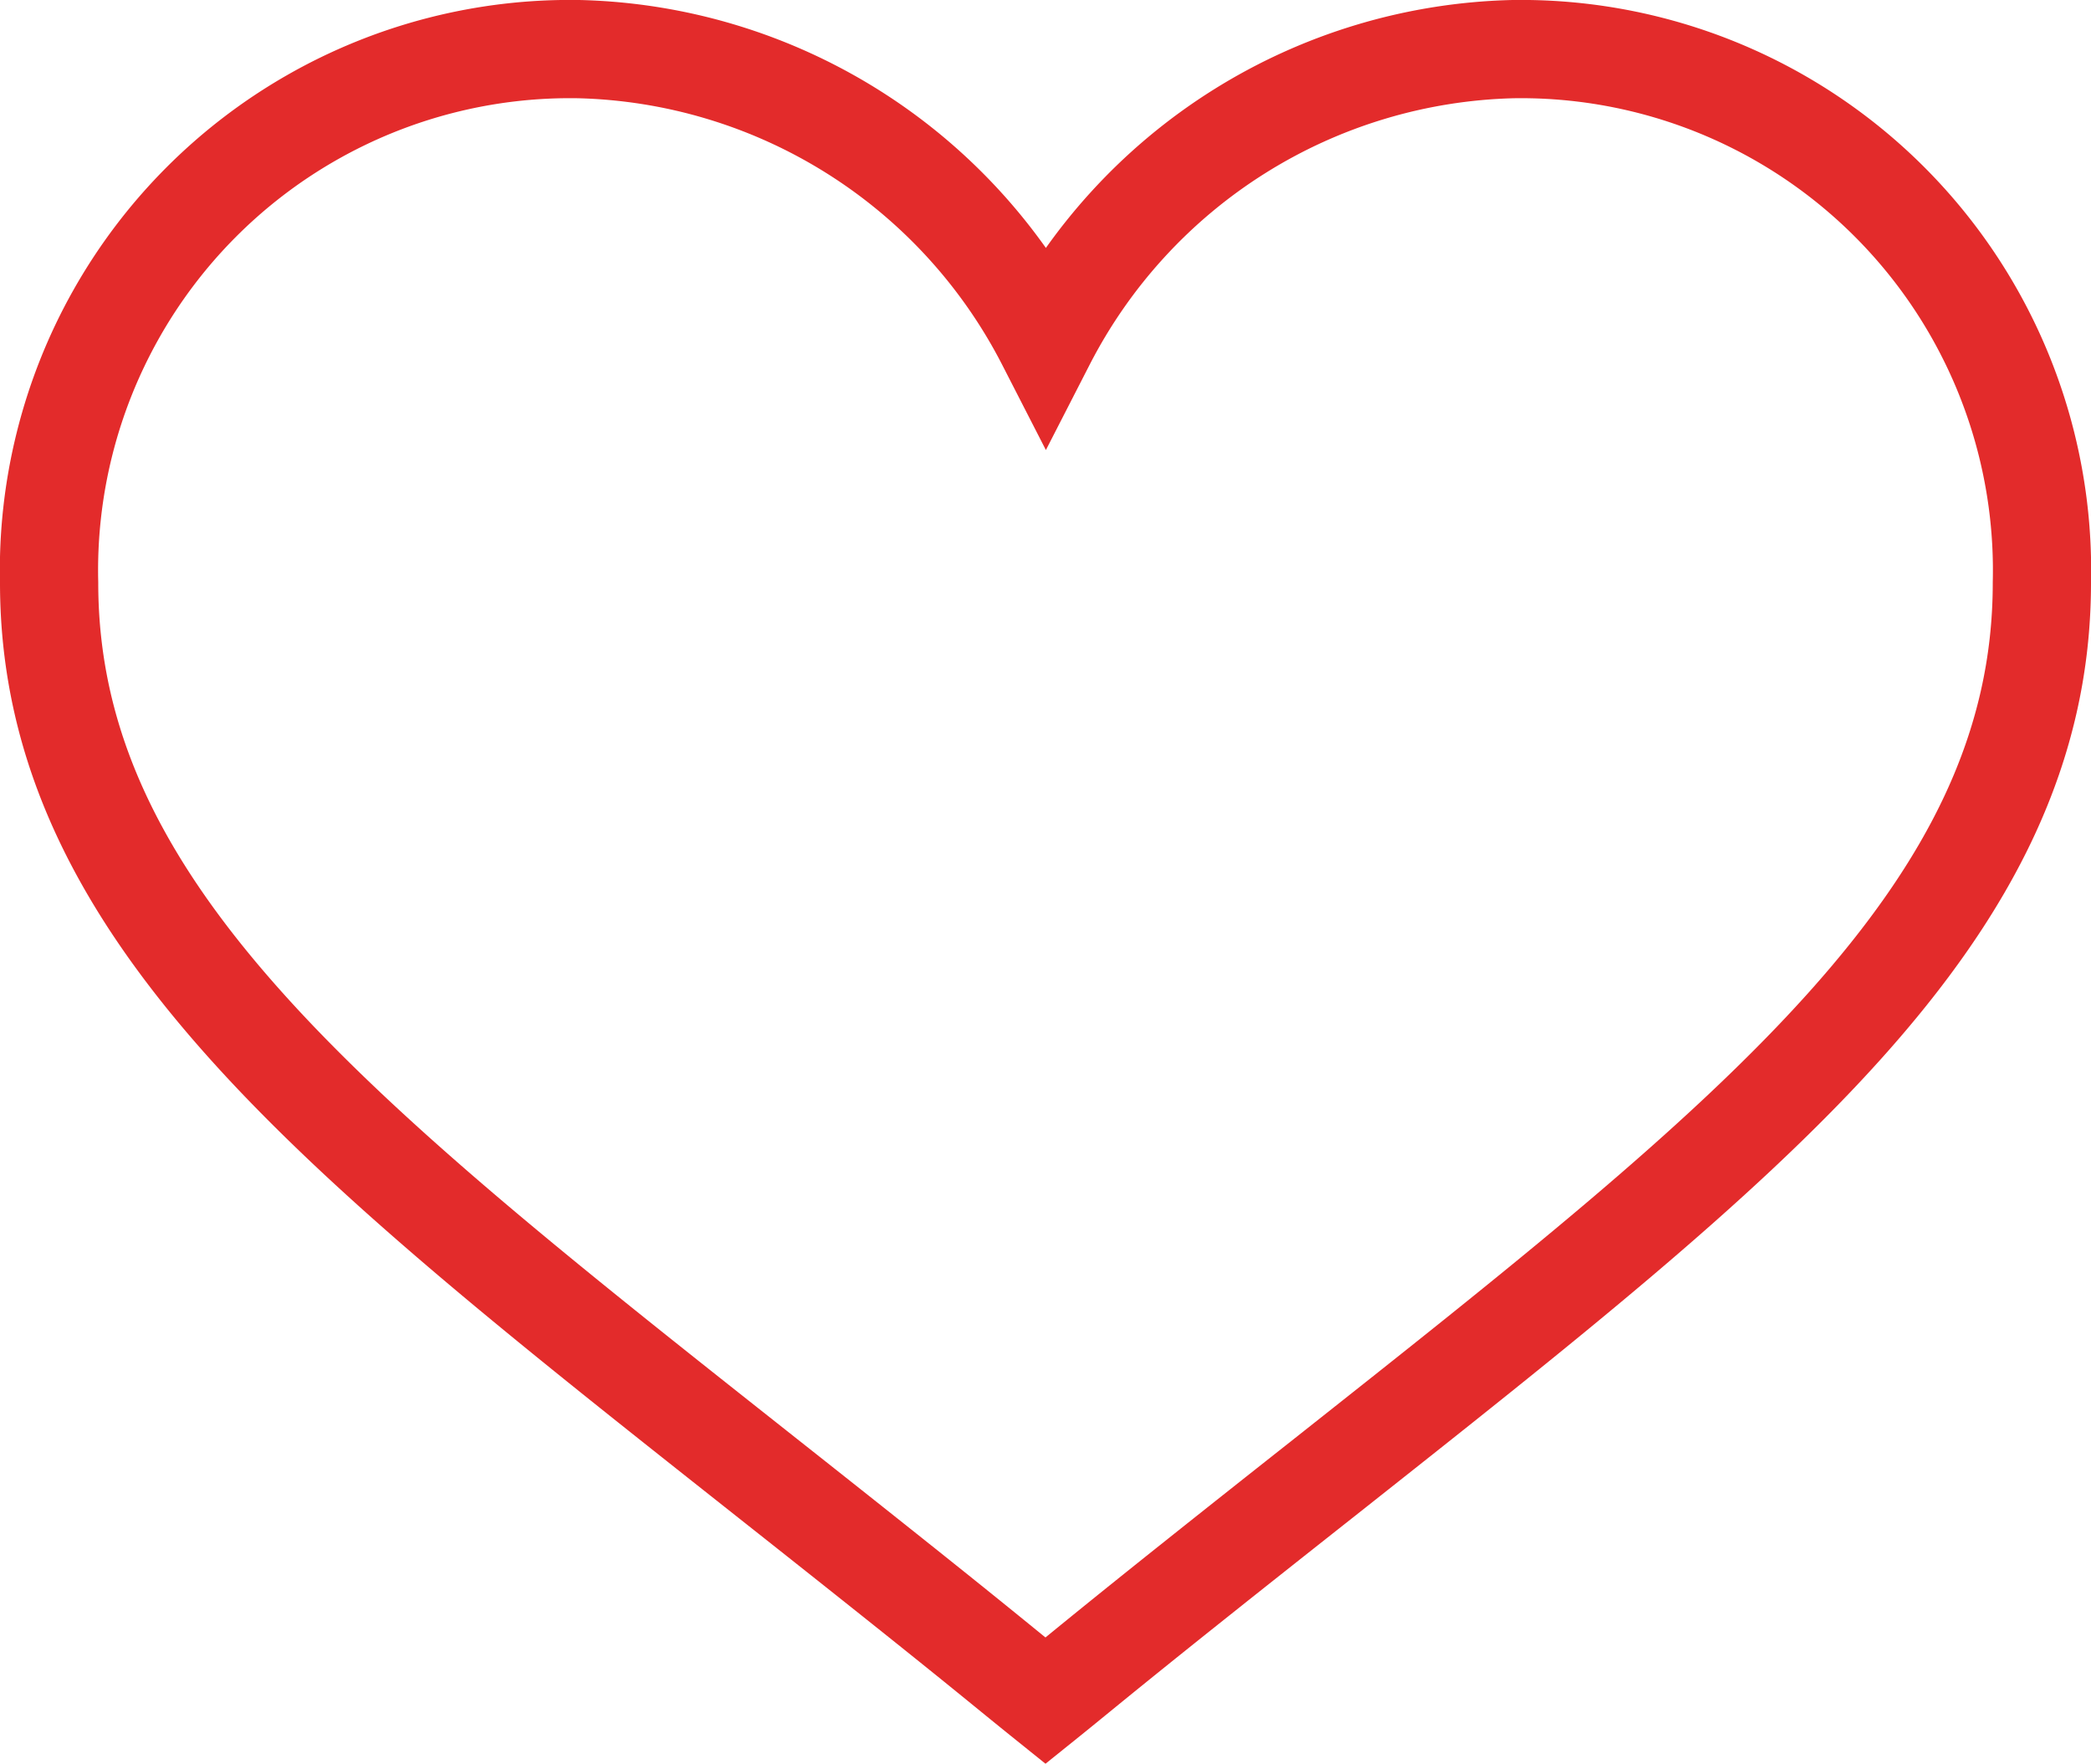 <svg xmlns="http://www.w3.org/2000/svg" width="21.284" height="17.952" viewBox="0 0 21.284 17.952">
  <path id="like_2_"  d="M14.9,43.839a5.493,5.493,0,0,0-4.754,2.985,5.493,5.493,0,0,0-4.754-2.985A5.305,5.305,0,0,0,0,49.272c0,3.358,2.93,5.646,7.306,9.108,2.143,1.694,2.28,1.823,2.836,2.27.454-.365.7-.584,2.836-2.27,4.376-3.463,7.306-5.75,7.306-9.108A5.305,5.305,0,0,0,14.9,43.839Z" transform="translate(0.5 -43.339)" fill="none" stroke="#e32b2b" stroke-width="1"/>
</svg>
